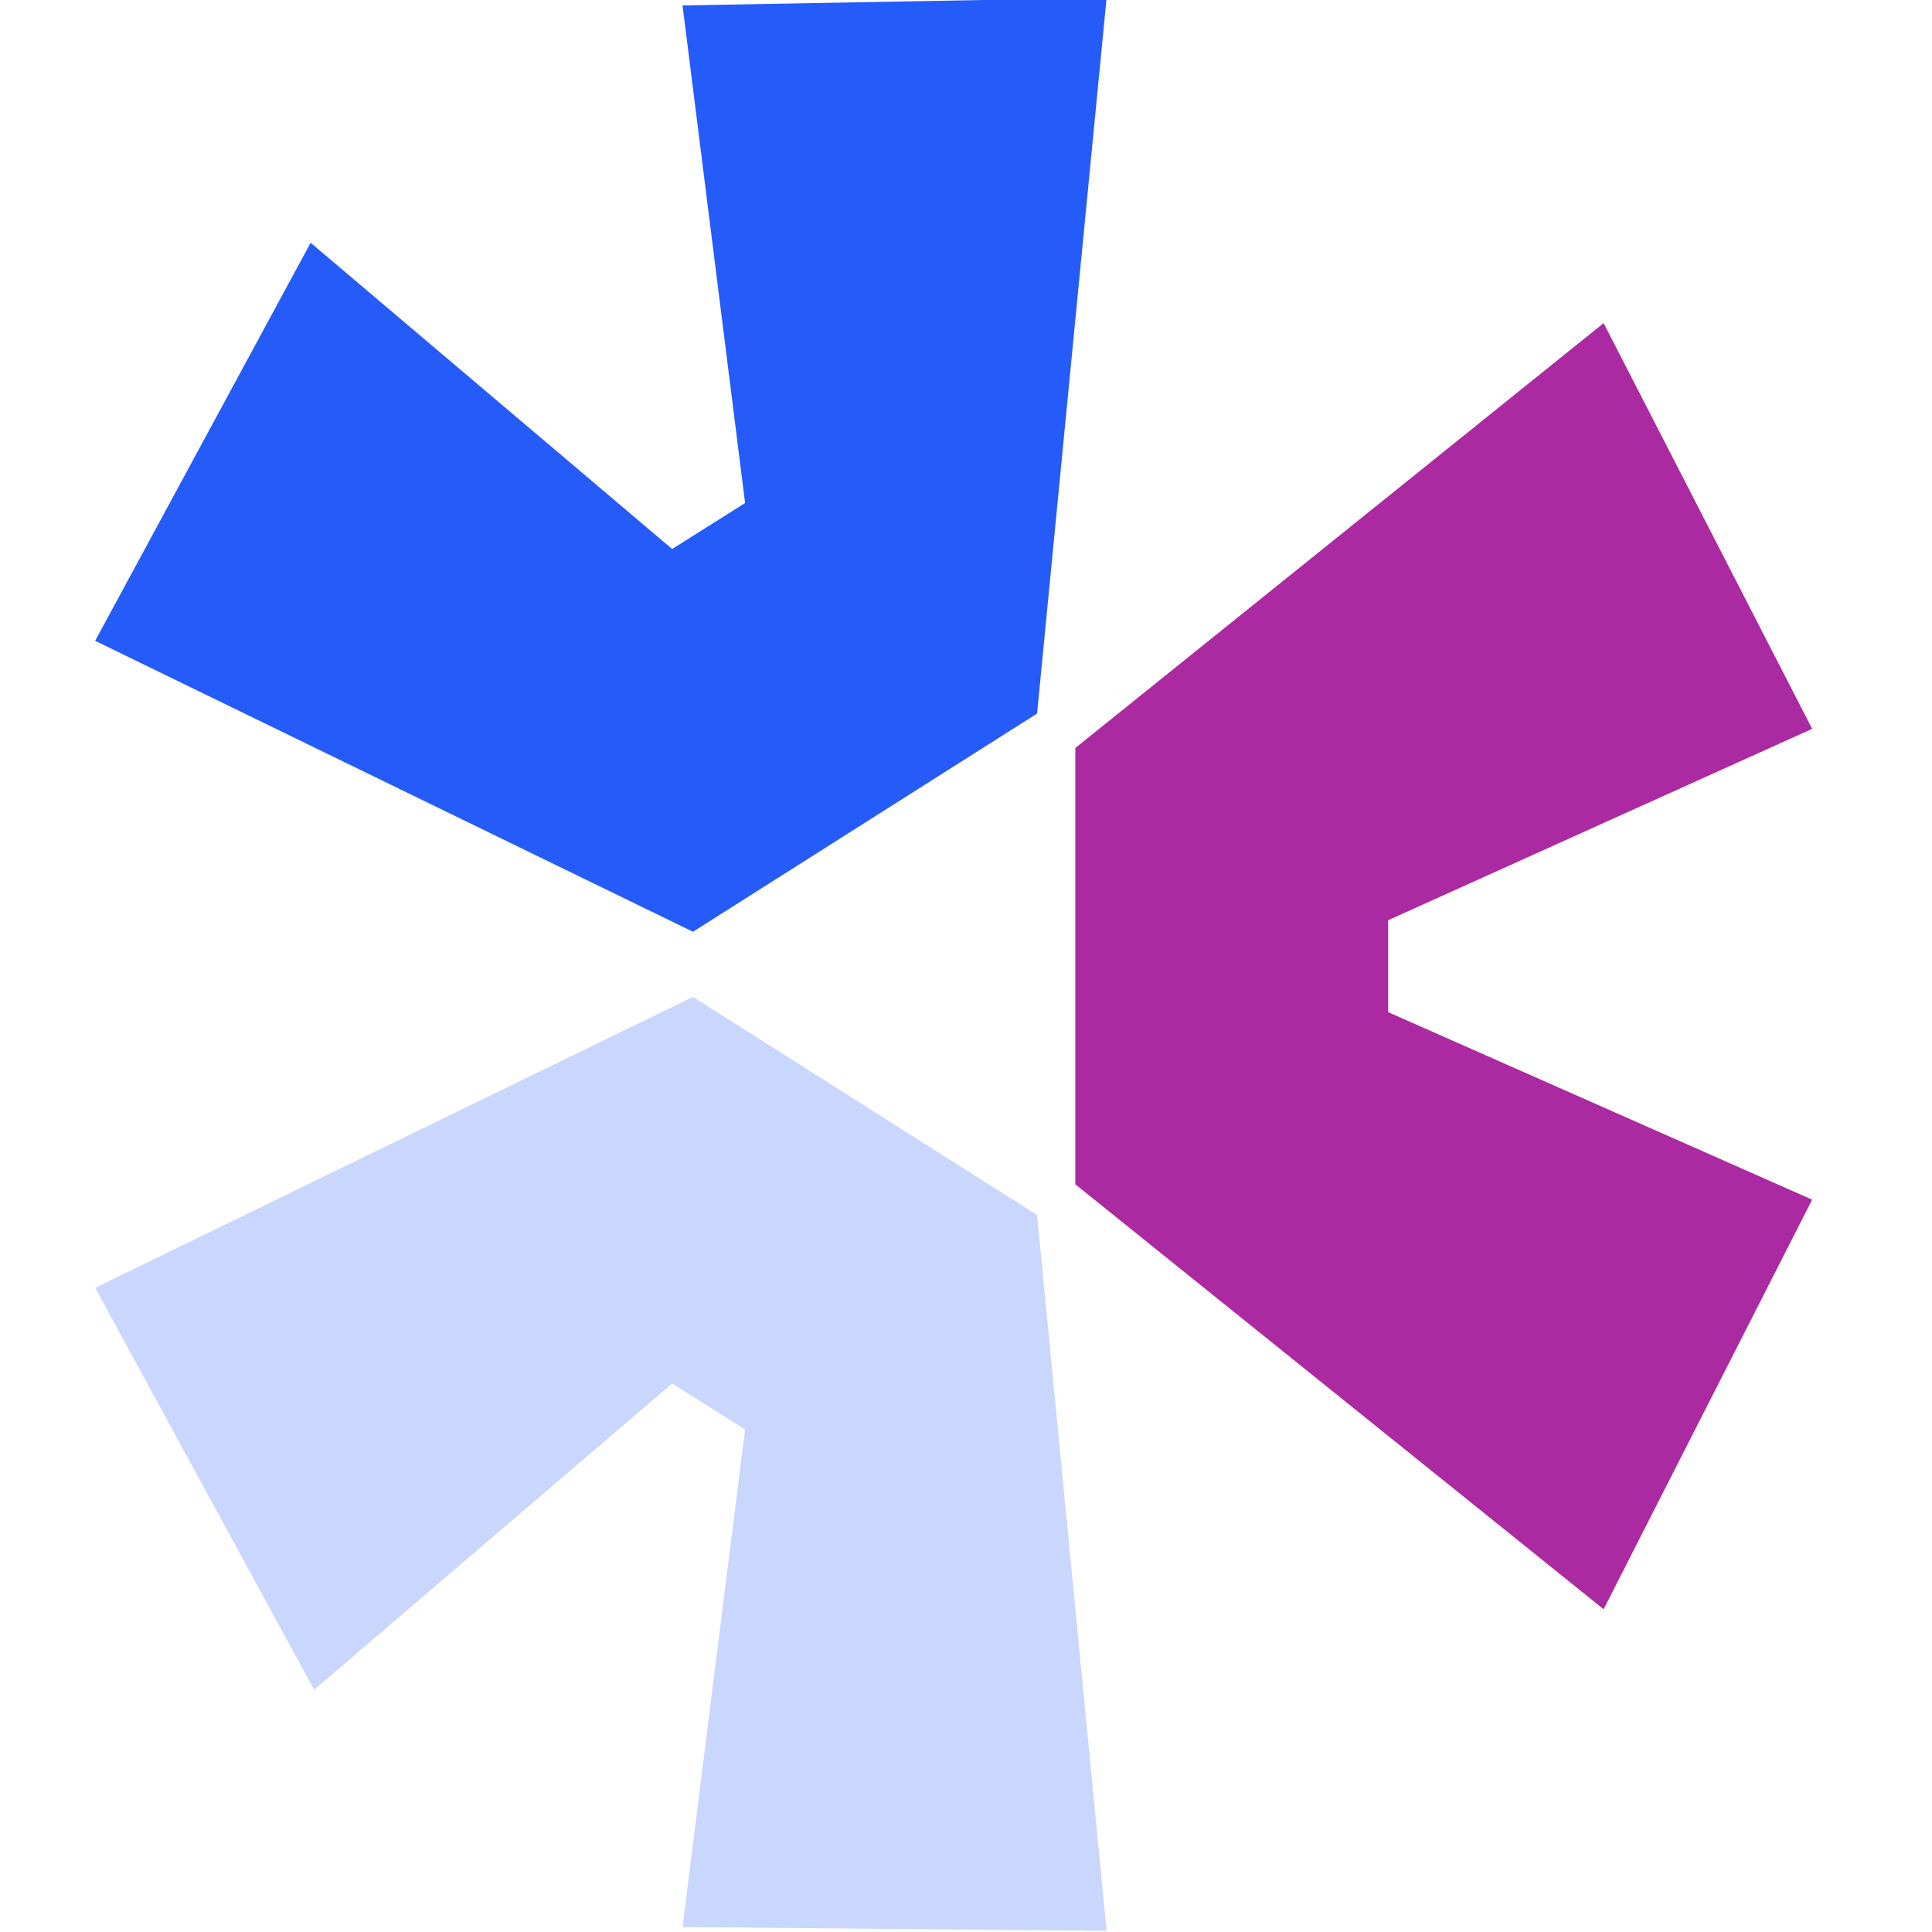 <svg width="32" height="32" viewBox="0 0 32 32" fill="none" xmlns="http://www.w3.org/2000/svg">
<g id="logo" clip-path="url(#clip0_504_152)">
<path id="Vector" d="M1.576 21.33L11.478 16.512L17.177 20.125L18.329 31.981L11.305 31.918L12.341 23.676L11.133 22.915L5.203 27.987L1.576 21.33Z" fill="#C9D6FE"/>
<path id="Vector_2" d="M17.811 19.616L26.561 26.654L30.015 19.87L22.992 16.764V15.242L30.015 12.072L26.561 5.352L17.811 12.389V19.616Z" fill="#AB29A1"/>
<path id="Vector_3" d="M17.177 11.819L18.329 -0.037L11.305 0.09L12.341 8.332L11.133 9.093L5.145 4.021L1.576 10.614L11.478 15.433L17.177 11.819Z" fill="#255BF9"/>
</g>
<defs>
<clipPath id="clip0_504_152">
<rect width="32" height="32" fill="white"/>
</clipPath>
</defs>
</svg>
